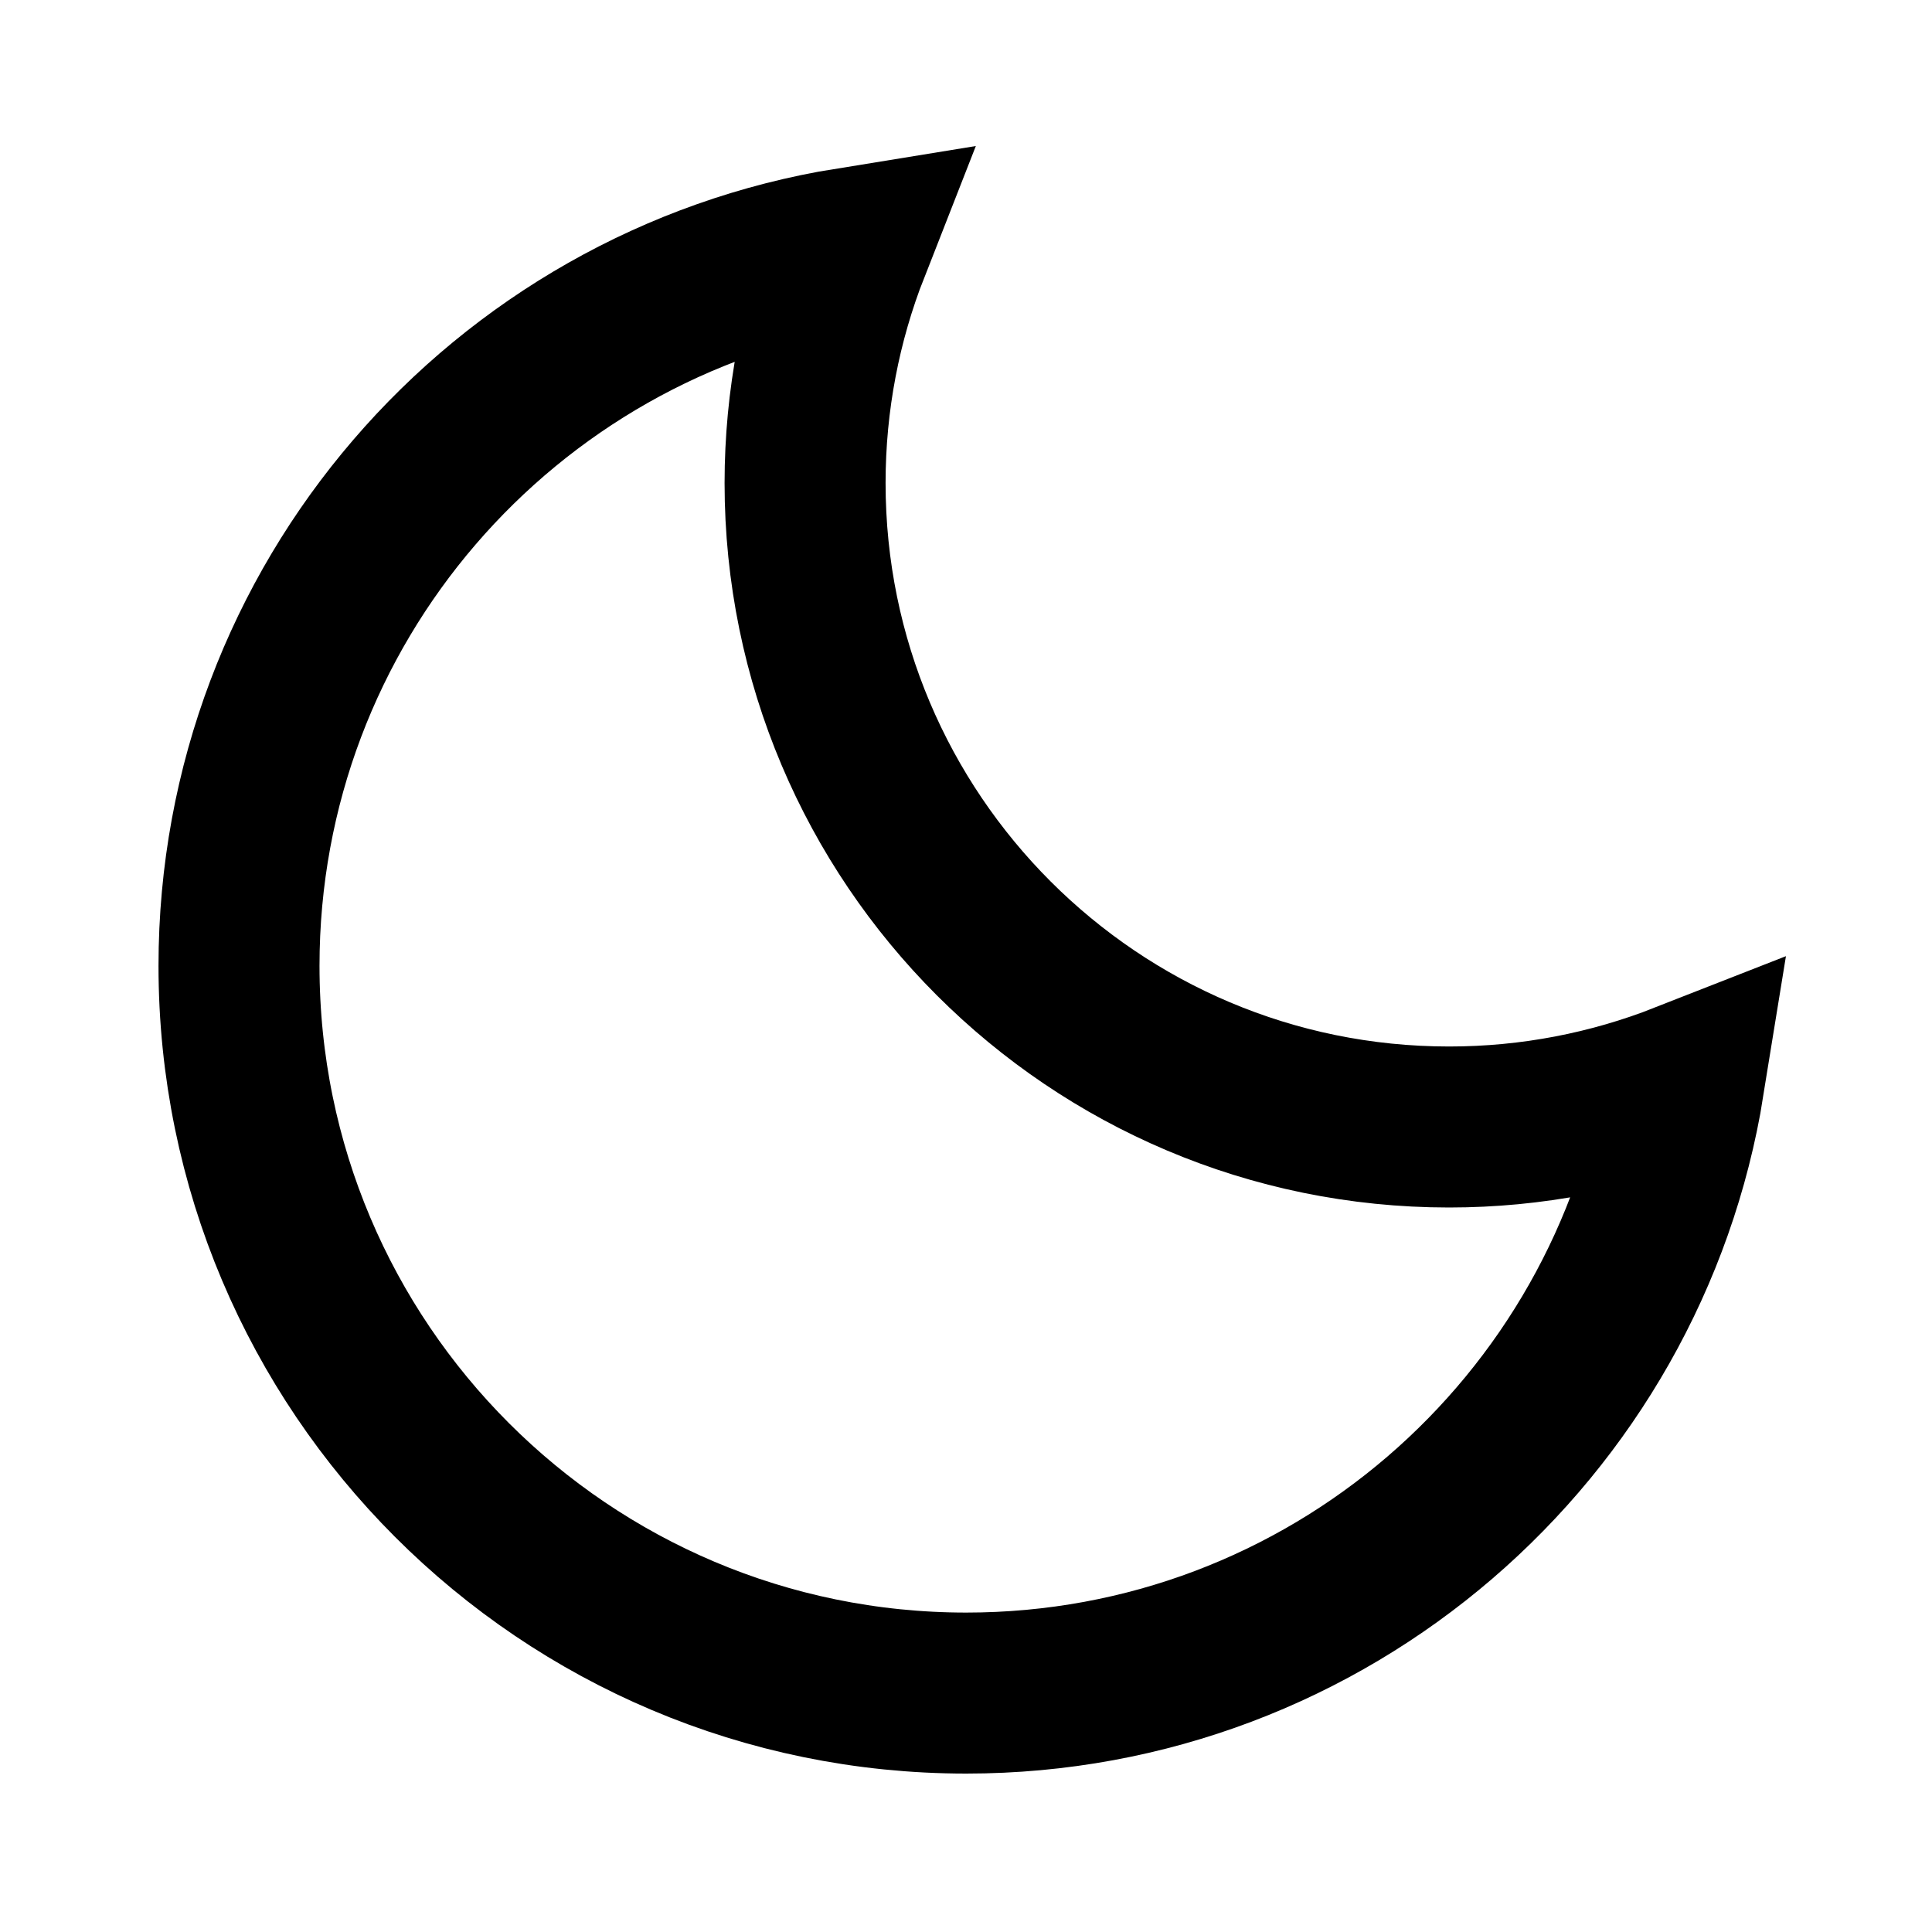 <svg width="24" height="24" viewBox="0 0 24 24" fill="none" xmlns="http://www.w3.org/2000/svg">
<path d="M10.551 3.081C10.196 3.986 10.001 4.971 10.001 6C10.001 10.418 13.583 14 18.001 14C19.03 14 20.014 13.804 20.919 13.449C20.225 17.748 16.498 21.032 12.003 21.032C7.014 21.032 2.969 16.987 2.969 11.998C2.969 7.503 6.252 3.776 10.551 3.081Z" stroke="black" stroke-width="2" stroke-linecap="round"/>
</svg>
